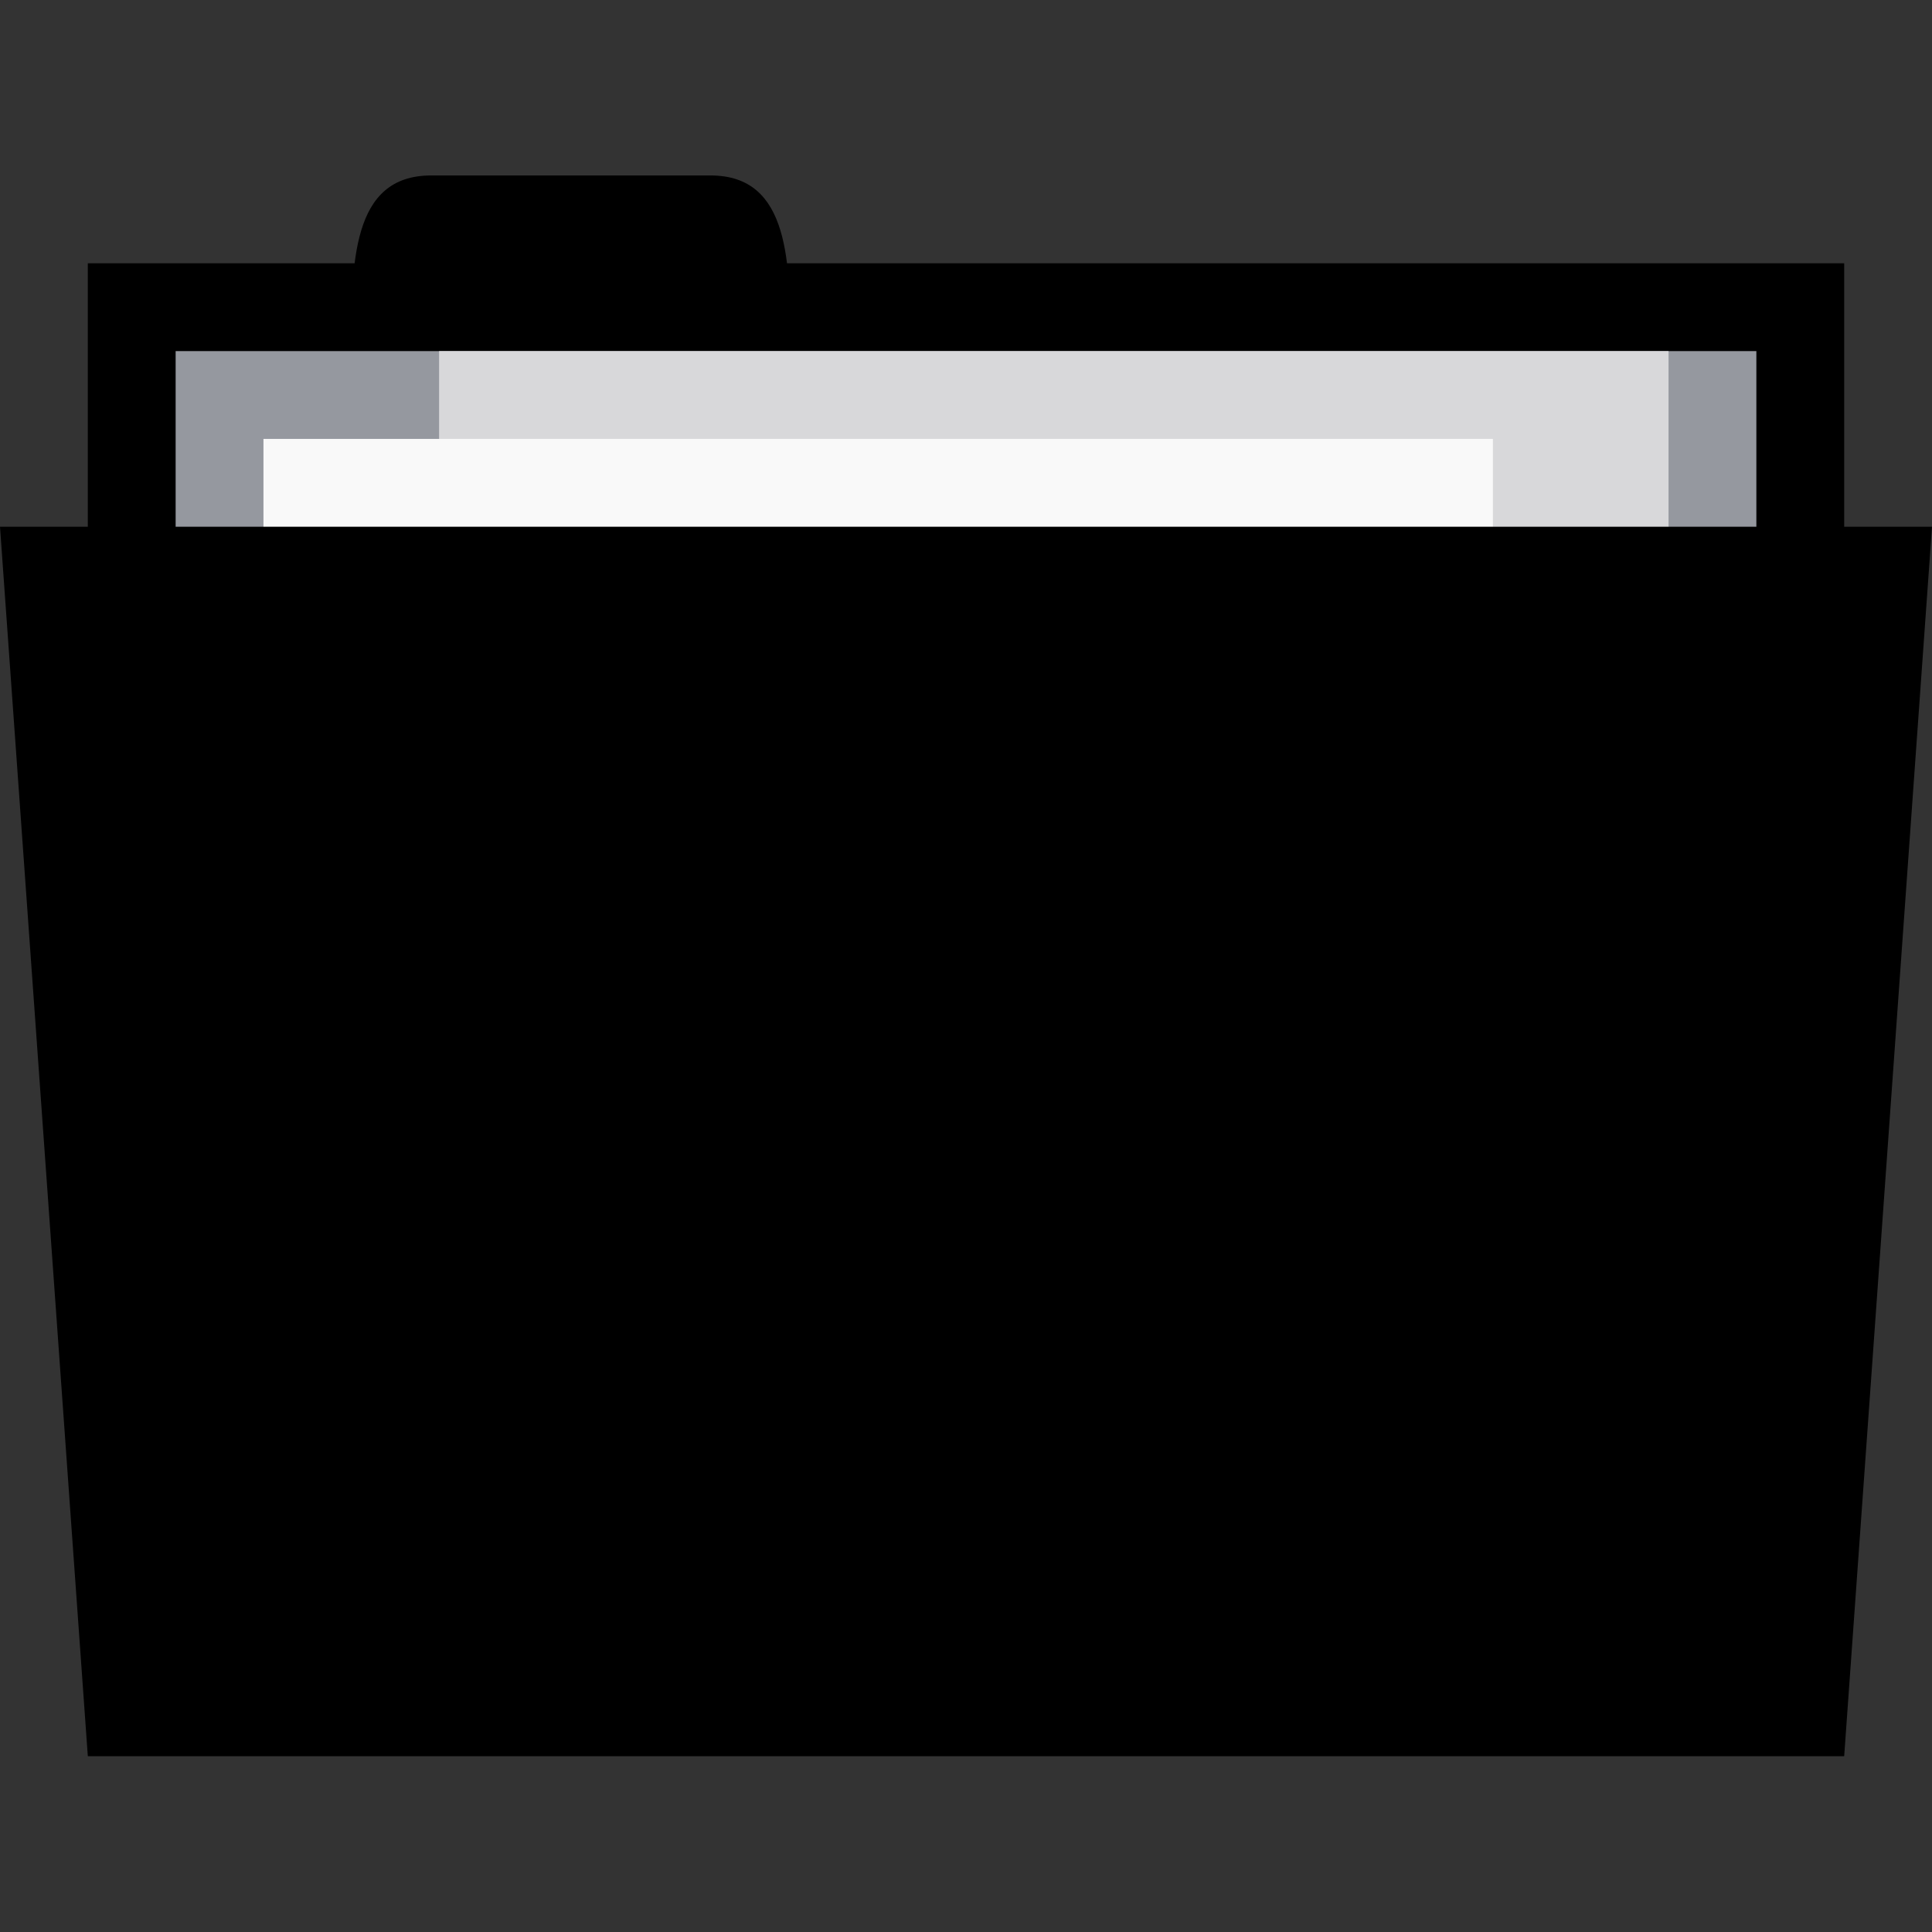<!-- Created with Inkscape (http://www.inkscape.org/) -->
<svg xmlns="http://www.w3.org/2000/svg" viewBox="0 0 22 22">
 <rect x="0" y="0" width="22" height="22" fill="#333333" stroke="none"/>
 <g transform="translate(0,-1030.362)">
  <rect width="20" height="5" x="1" y="1033.36" style="fill:replacecolour2;fill-opacity:1;stroke:none"/>
  <path d="m 4 1034.36 c 0 -1 0 -2 0.909 -2 l 3.182 0 c 0.909 0 0.909 1 0.909 2 z" style="fill:replacecolour2;fill-opacity:1;stroke:none"/>
  <path d="m 2 1034.36 18 0 0 4 -18 0 z" style="fill:#95989f;fill-opacity:1;stroke:none"/>
  <rect y="1034.36" x="5" height="6" width="14" style="fill:#d8d8da;fill-opacity:1;stroke:none"/>
  <rect width="14" height="3" x="3" y="1035.36" style="fill:#f9f9f9;fill-opacity:1;stroke:none"/>
  <path d="m 0 1036.36 22 0 -1 14 -20 0 z" style="fill:replacecolour1;fill-opacity:1;stroke:none"/>
  <path d="m 6 8 c -0.554 0 -1 0.446 -1 1 l 0 6 c 0 0.554 0.446 1 1 1 l 3 0 l -2 1 c -2 1 -1 1 0 1 l 8 0 c 1 0 2 0 0 -1 l -2 -1 l 3 0 c 0.554 0 1 -0.446 1 -1 l 0 -6 c 0 -0.554 -0.446 -1 -1 -1 l -10 0 z m 1 1 l 8 0 c 0.554 0 1 0.446 1 1 l 0 3.906 c 0 0.554 -0.446 1.094 -1 1.094 l -2 0 l -4 0 l -2 0 c -0.554 0 -1 -0.54 -1 -1.094 l 0 -3.906 c 0 -0.554 0.446 -1 1 -1 z m 1 1 l 0 4 l 4 0 l 0 -4 l -4 0 z m 1 1 l 1 1 l 1 1 l -2 0 l 0 -2 z" transform="translate(0,1030.362)" style="fill:replacecolour3;opacity:1;fill-opacity:1;stroke:none"/>
 </g>
</svg>
